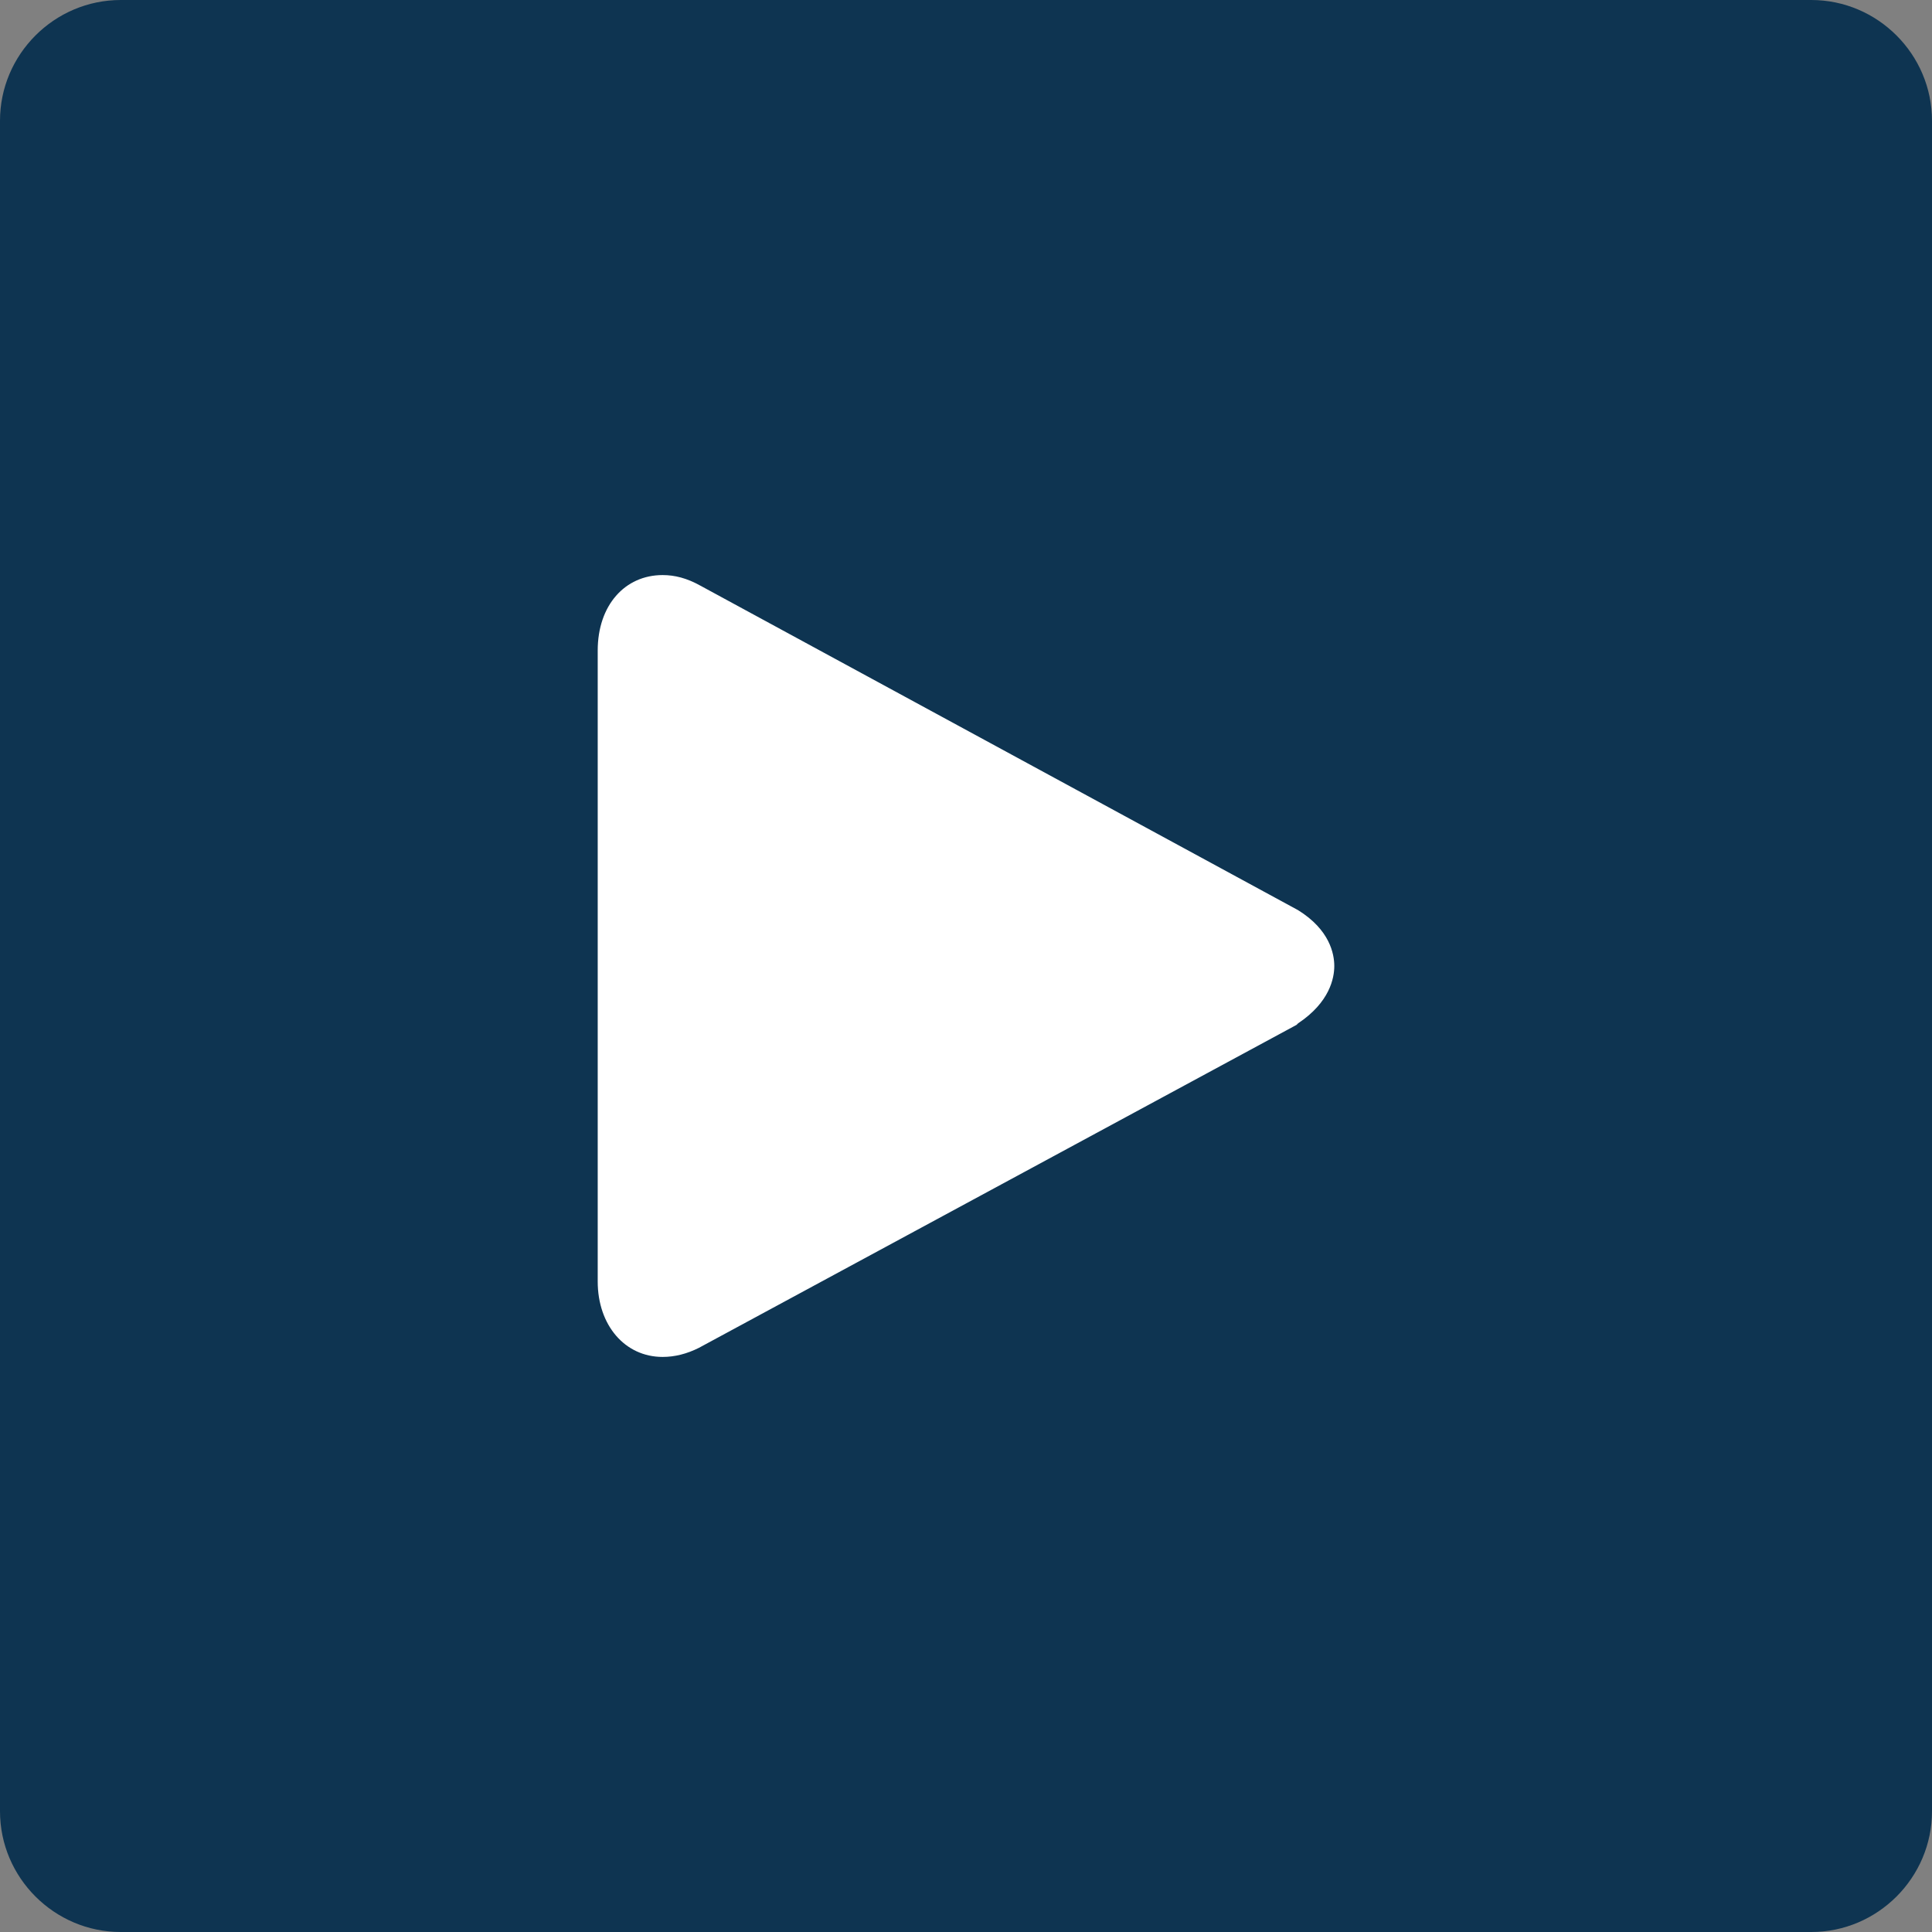 <?xml version="1.0" encoding="utf-8"?>
<!-- Generator: Adobe Illustrator 18.0.0, SVG Export Plug-In . SVG Version: 6.00 Build 0)  -->
<!DOCTYPE svg PUBLIC "-//W3C//DTD SVG 1.1//EN" "http://www.w3.org/Graphics/SVG/1.1/DTD/svg11.dtd">
<svg version="1.1" id="Layer_1" xmlns="http://www.w3.org/2000/svg" xmlns:xlink="http://www.w3.org/1999/xlink" x="0px" y="0px"
	 viewBox="0 0 128 128" enable-background="new 0 0 128 128" xml:space="preserve">
<rect x="0" y="0" width="128" height="128" fill="#808080" stroke="none"/>
<path fill="#0E3451" d="M120,128H8c-4.4,0-8-3.6-8-8V8c0-4.4,3.6-8,8-8h112c4.4,0,8,3.6,8,8v112C128,124.4,124.4,128,120,128z"/>
<g>
	<g>
		<path fill="#FFFFFF" d="M43.9,89.9L43.9,89.9c-2.5,0-4.3-2.1-4.3-5l0-41.8c0-3,1.8-5,4.3-5c0.8,0,1.6,0.2,2.5,0.7L86,60.3
			c2.1,1.3,2.4,2.9,2.4,3.7c0,0.8-0.3,2.4-2.4,3.8l-0.1,0.1L46.3,89.3C45.5,89.7,44.7,89.9,43.9,89.9z"/>
	</g>
</g>
</svg>

